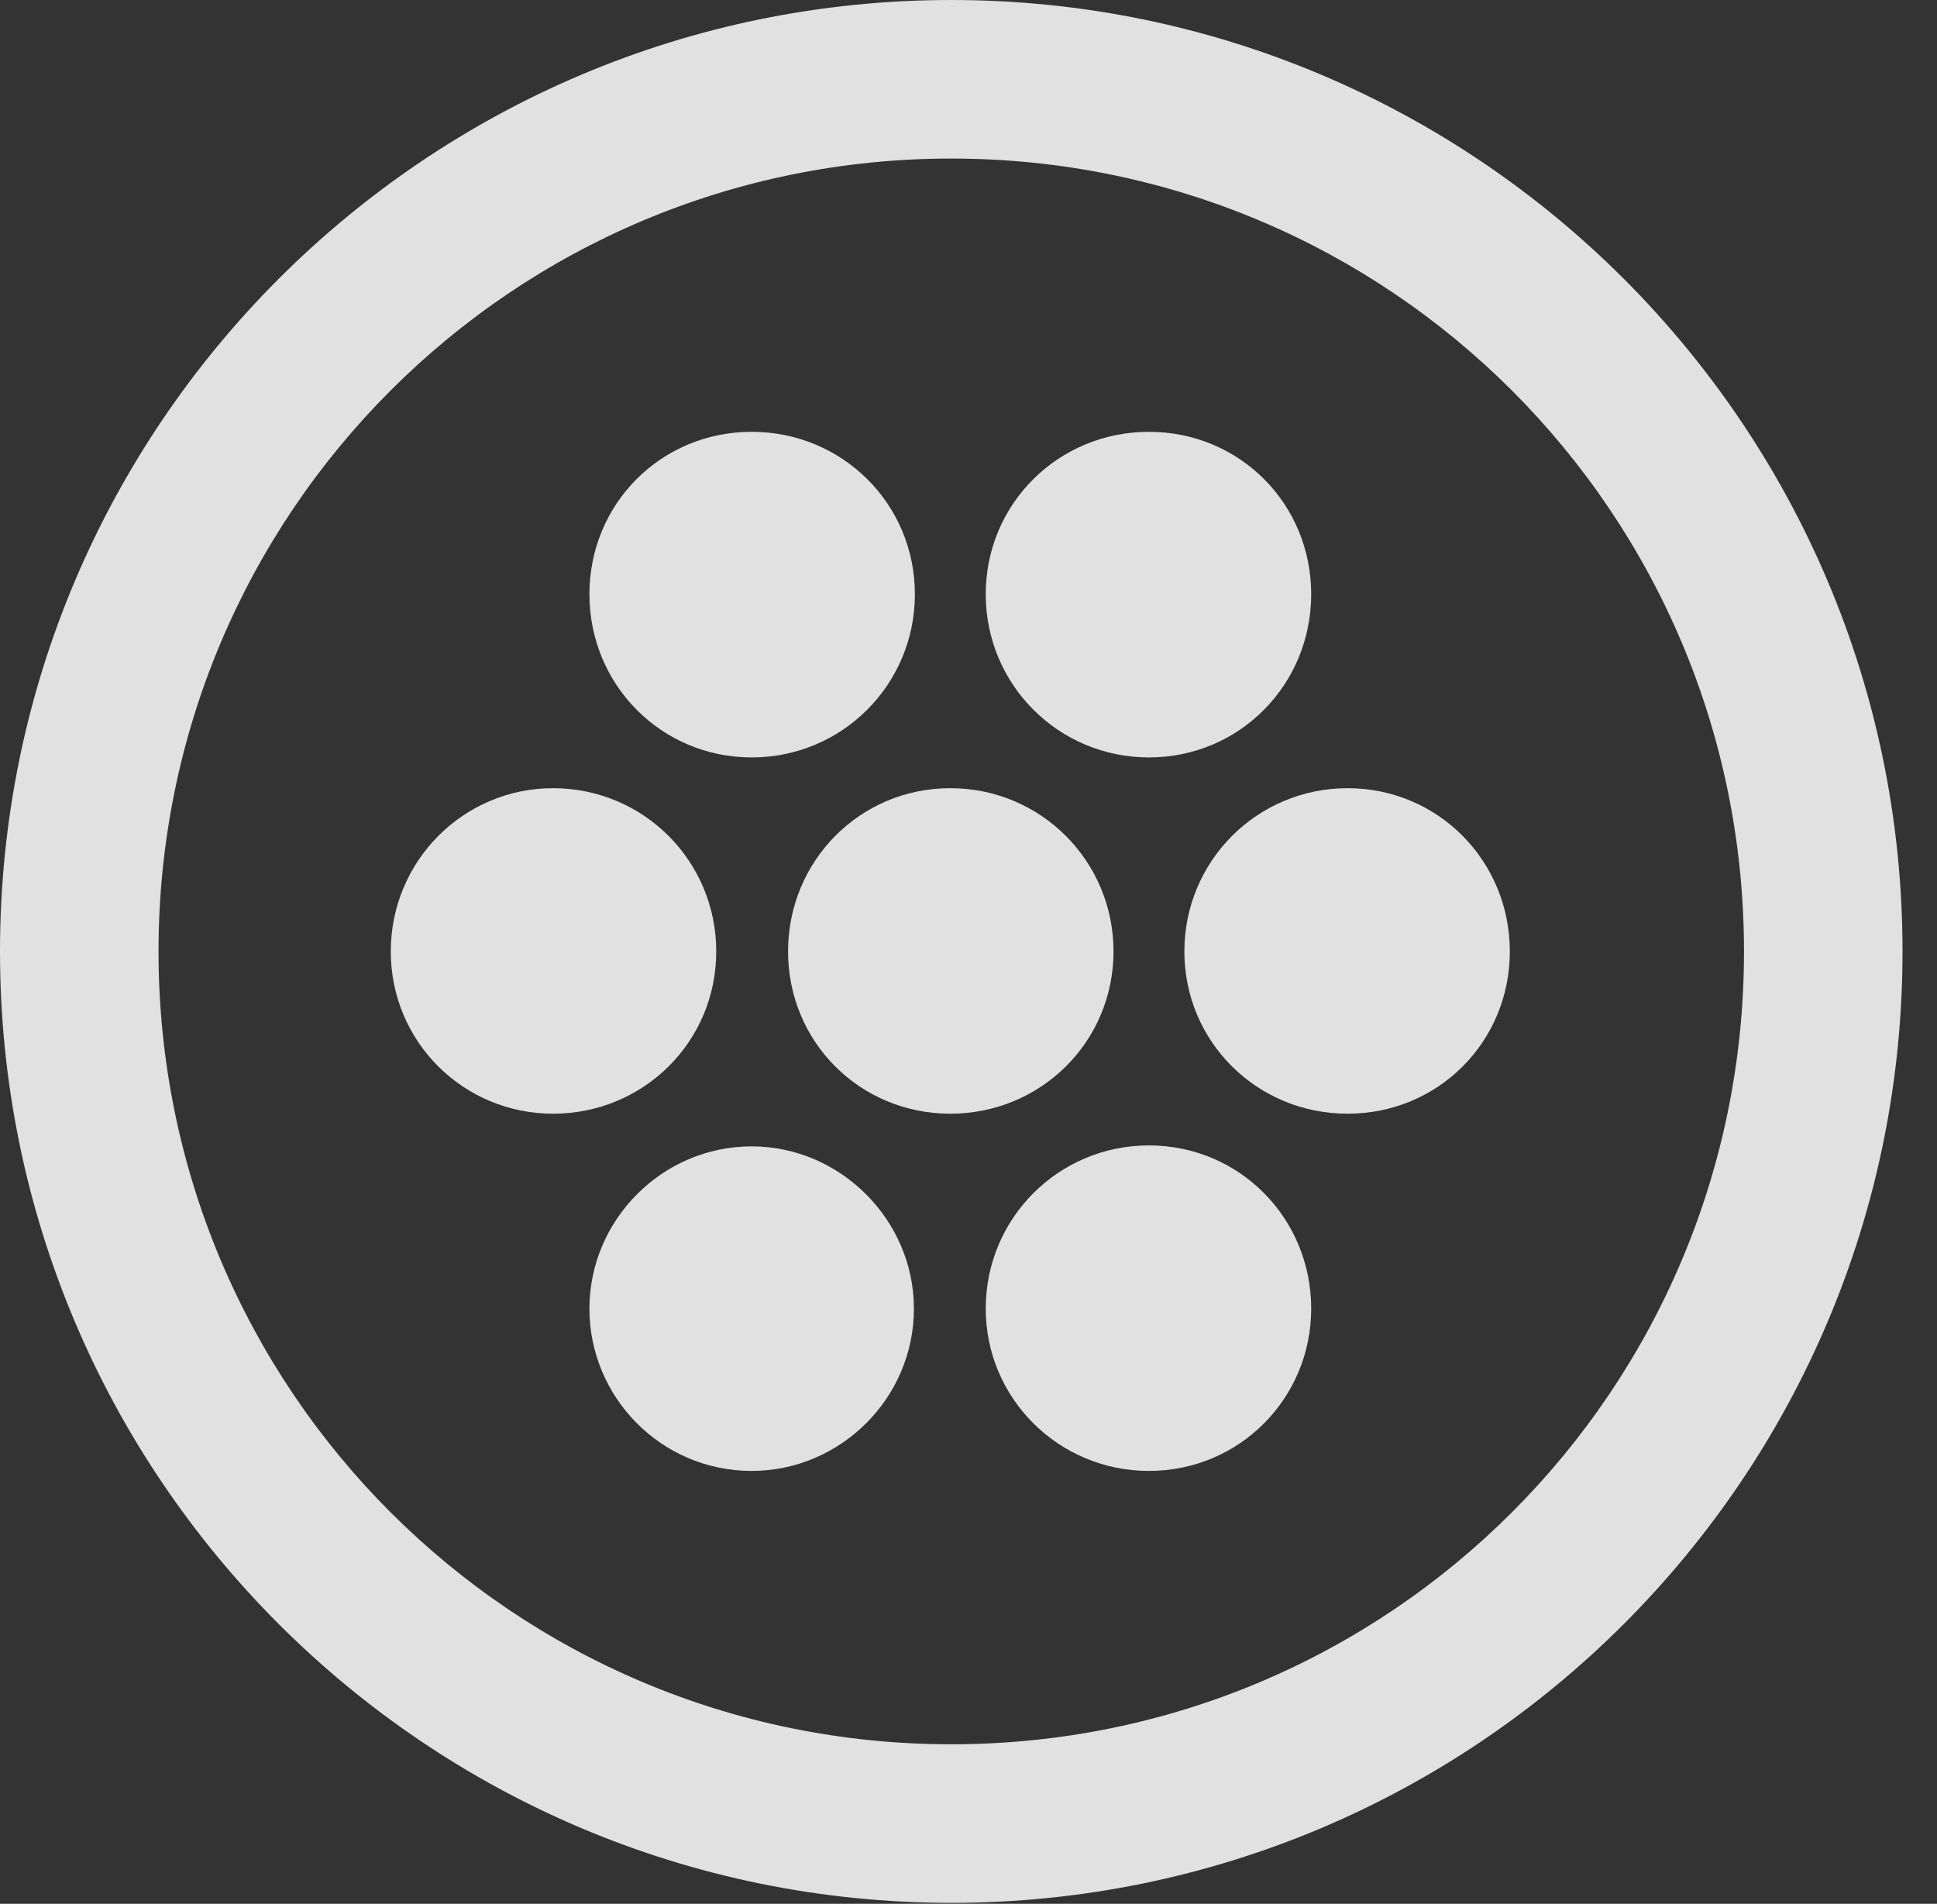 <?xml version="1.0" encoding="UTF-8"?>
<!--Generator: Apple Native CoreSVG 341-->
<!DOCTYPE svg
PUBLIC "-//W3C//DTD SVG 1.1//EN"
       "http://www.w3.org/Graphics/SVG/1.1/DTD/svg11.dtd">
<svg version="1.1" xmlns="http://www.w3.org/2000/svg" xmlns:xlink="http://www.w3.org/1999/xlink" viewBox="0 0 20.283 19.932">
 <rect x="0" y="0" width="20.283" height="19.932" fill="#333333" stroke="none"/>
 <g>
  <rect height="19.932" opacity="0" width="20.283" x="0" y="0"/>
  <path d="M9.961 19.922C15.459 19.922 19.922 15.459 19.922 9.961C19.922 4.463 15.459 0 9.961 0C4.463 0 0 4.463 0 9.961C0 15.459 4.463 19.922 9.961 19.922ZM9.961 18.262C5.371 18.262 1.66 14.551 1.66 9.961C1.66 5.371 5.371 1.66 9.961 1.66C14.551 1.66 18.262 5.371 18.262 9.961C18.262 14.551 14.551 18.262 9.961 18.262Z" fill="white" fill-opacity="0.85"/>
  <path d="M7.871 7.93C8.818 7.93 9.58 7.168 9.58 6.221C9.58 5.273 8.818 4.521 7.871 4.521C6.924 4.521 6.172 5.273 6.172 6.221C6.172 7.168 6.924 7.93 7.871 7.93ZM12.031 7.93C12.979 7.93 13.73 7.168 13.73 6.221C13.73 5.273 12.979 4.521 12.031 4.521C11.084 4.521 10.322 5.273 10.322 6.221C10.322 7.168 11.084 7.93 12.031 7.93ZM5.791 11.66C6.738 11.66 7.5 10.908 7.5 9.961C7.5 9.014 6.738 8.252 5.791 8.252C4.854 8.252 4.092 9.014 4.092 9.961C4.092 10.908 4.854 11.66 5.791 11.66ZM9.951 11.66C10.898 11.66 11.66 10.908 11.66 9.961C11.66 9.014 10.898 8.252 9.951 8.252C9.004 8.252 8.252 9.014 8.252 9.961C8.252 10.908 9.004 11.66 9.951 11.66ZM14.111 11.66C15.059 11.66 15.81 10.908 15.81 9.961C15.81 9.014 15.059 8.252 14.111 8.252C13.164 8.252 12.402 9.014 12.402 9.961C12.402 10.908 13.164 11.66 14.111 11.66ZM7.871 15.4C8.799 15.4 9.57 14.639 9.57 13.701C9.57 12.773 8.799 12.002 7.871 12.002C6.934 12.002 6.172 12.773 6.172 13.701C6.172 14.629 6.924 15.4 7.871 15.4ZM12.031 15.4C12.979 15.4 13.73 14.639 13.73 13.701C13.73 12.754 12.979 11.992 12.031 11.992C11.084 11.992 10.322 12.754 10.322 13.701C10.322 14.639 11.084 15.4 12.031 15.4Z" fill="white" fill-opacity="0.85"/>
 </g>
</svg>
